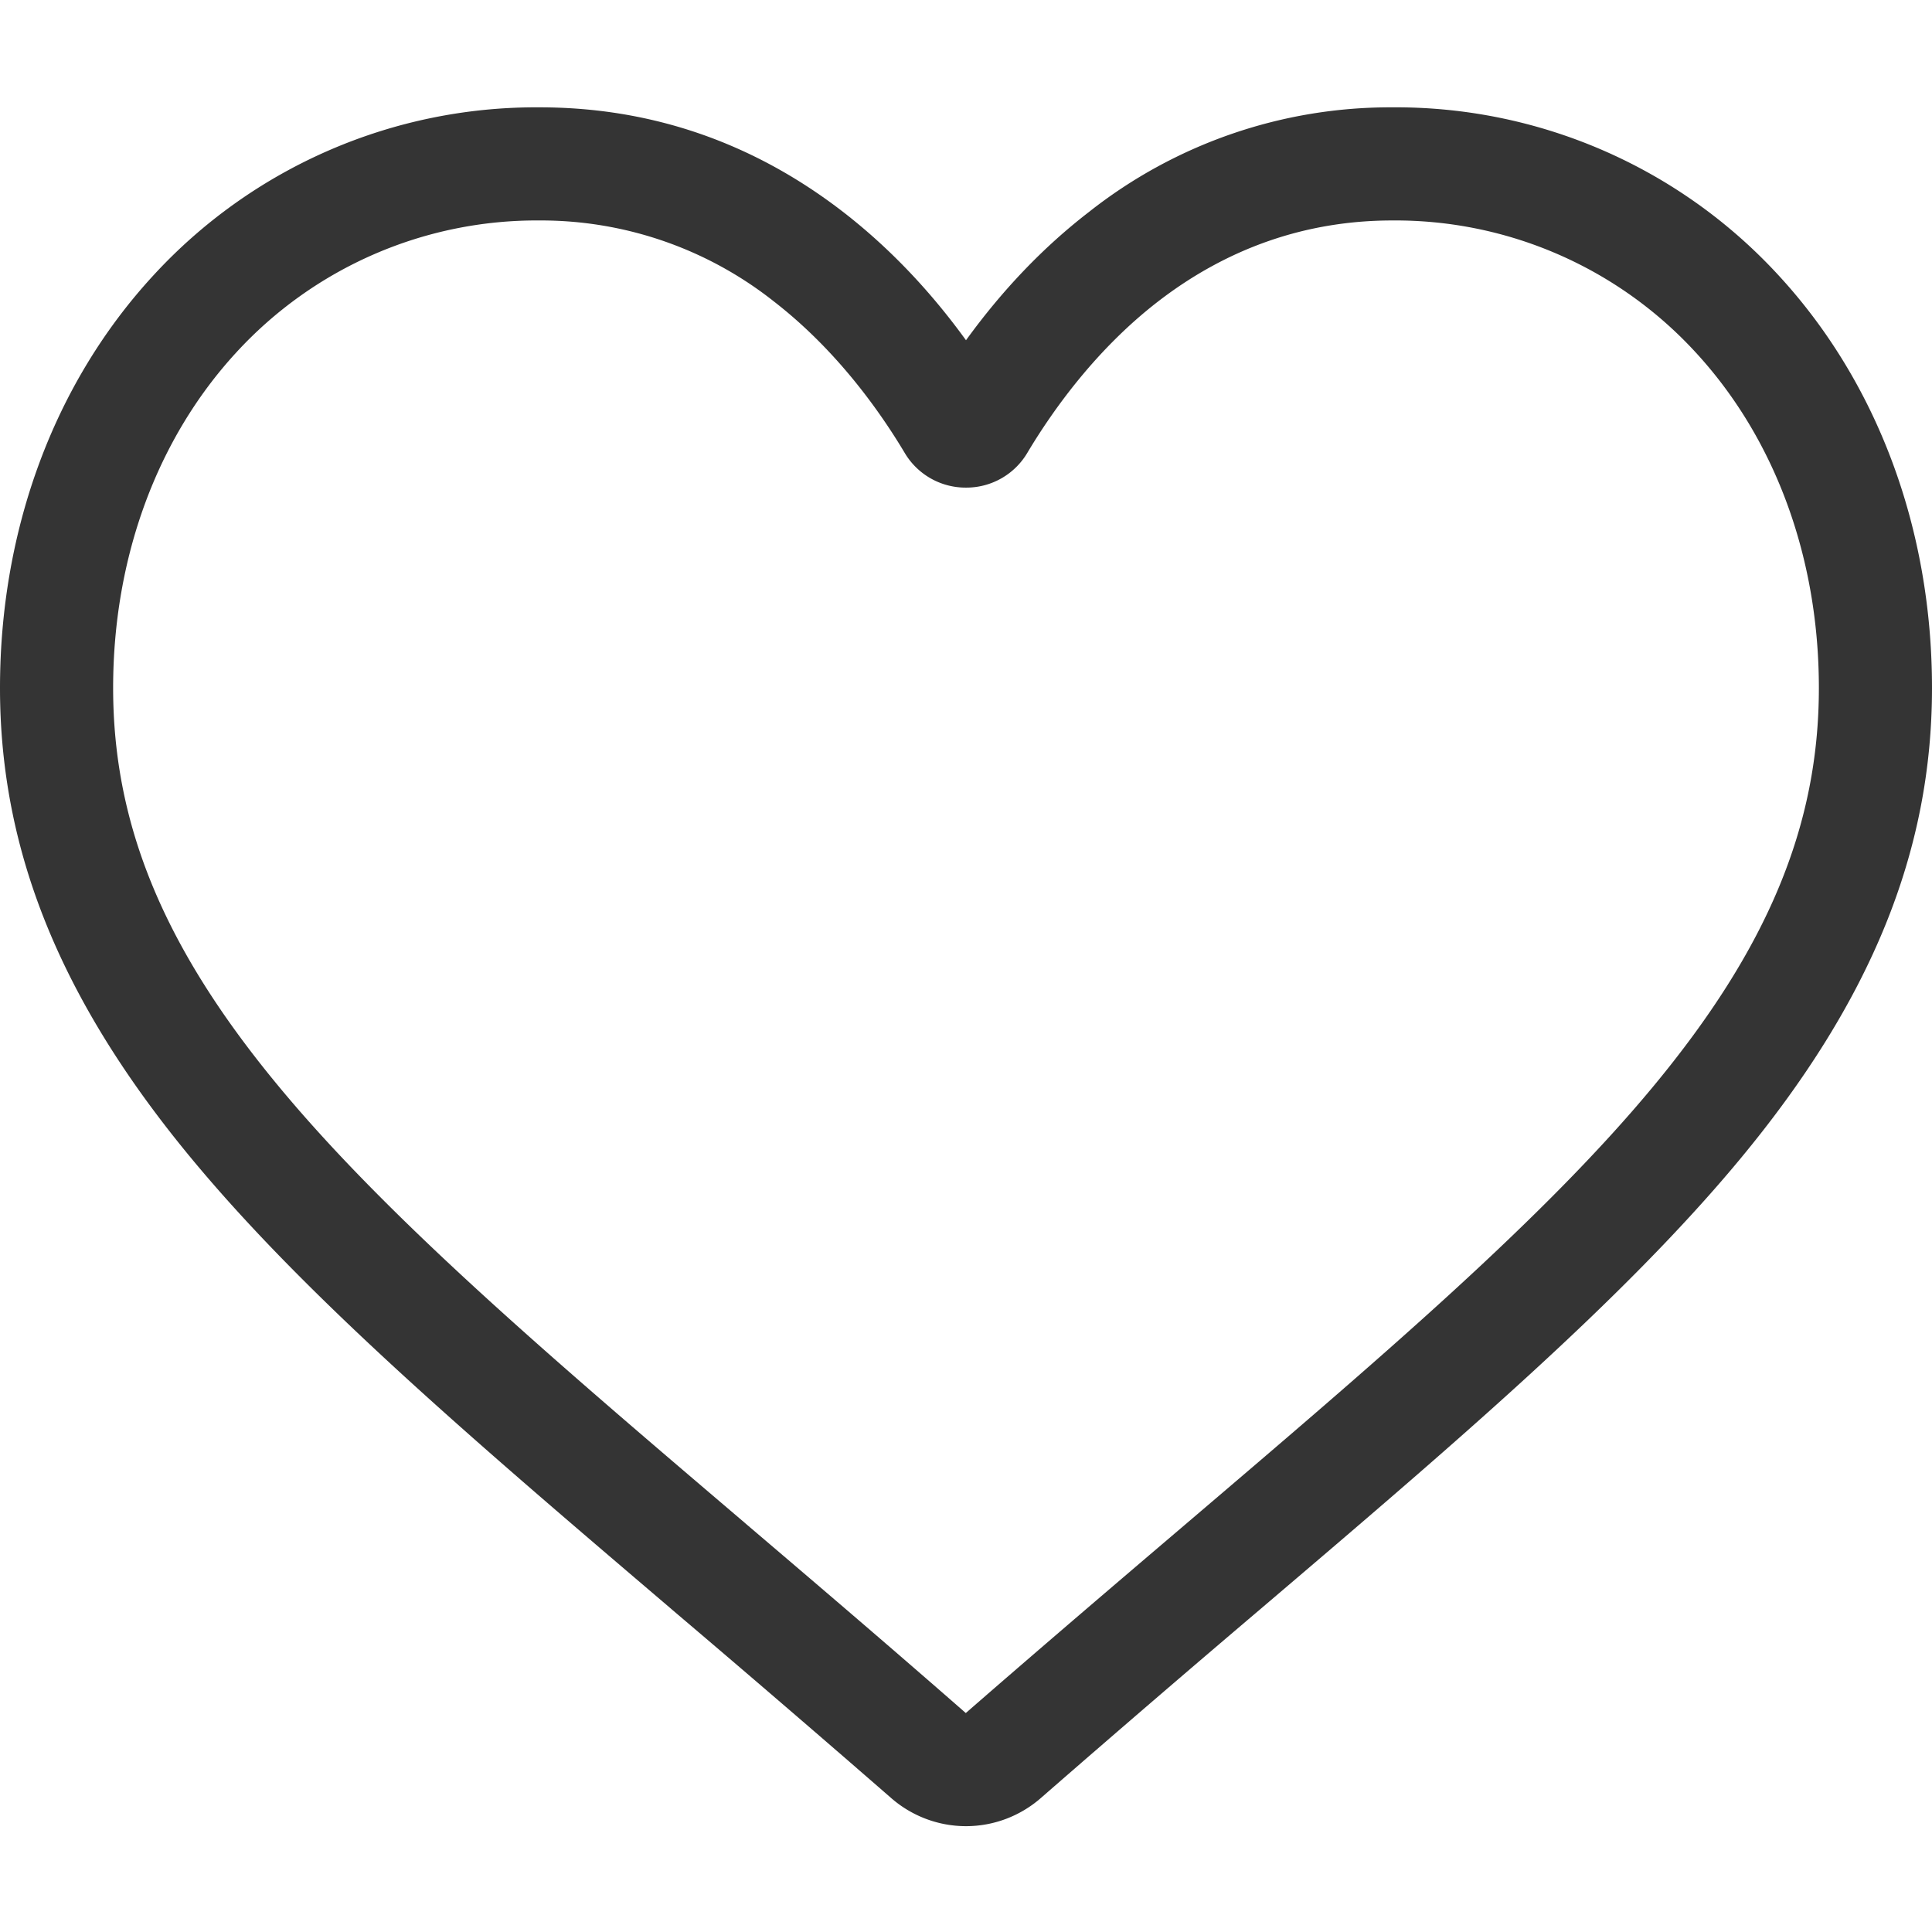 <svg xmlns="http://www.w3.org/2000/svg" width="18" height="18" viewBox="0 0 18 18">
    <path fill="#343434" fill-rule="evenodd" d="M9 17.014c-.256 0-.503-.093-.696-.261a208.602 208.602 0 0 0-2.047-1.76l-.003-.003c-1.813-1.546-3.38-2.88-4.469-4.195C.567 9.325 0 7.932 0 6.41c0-1.48.507-2.844 1.428-3.843A4.84 4.84 0 0 1 5.028 1c1.04 0 1.991.328 2.829.976.422.327.805.727 1.143 1.194.338-.467.72-.867 1.144-1.194A4.528 4.528 0 0 1 12.972 1a4.84 4.84 0 0 1 3.6 1.567C17.493 3.566 18 4.93 18 6.41c0 1.522-.567 2.915-1.785 4.385-1.09 1.315-2.656 2.65-4.469 4.194a206.49 206.49 0 0 0-2.05 1.764c-.193.168-.44.261-.696.261zM5.028 2.054a3.797 3.797 0 0 0-2.825 1.228c-.74.803-1.149 1.914-1.149 3.128 0 1.28.476 2.425 1.543 3.712 1.031 1.245 2.565 2.552 4.341 4.065l.003.003c.621.529 1.325 1.129 2.057 1.77.737-.642 1.442-1.243 2.064-1.773 1.776-1.514 3.31-2.82 4.341-4.065 1.067-1.287 1.543-2.432 1.543-3.712 0-1.214-.408-2.325-1.149-3.128a3.797 3.797 0 0 0-2.825-1.228c-.8 0-1.535.255-2.184.756-.578.447-.98 1.013-1.216 1.408A.66.66 0 0 1 9 4.543a.66.66 0 0 1-.572-.325c-.236-.395-.638-.96-1.216-1.408a3.497 3.497 0 0 0-2.184-.756z"/>
</svg>
